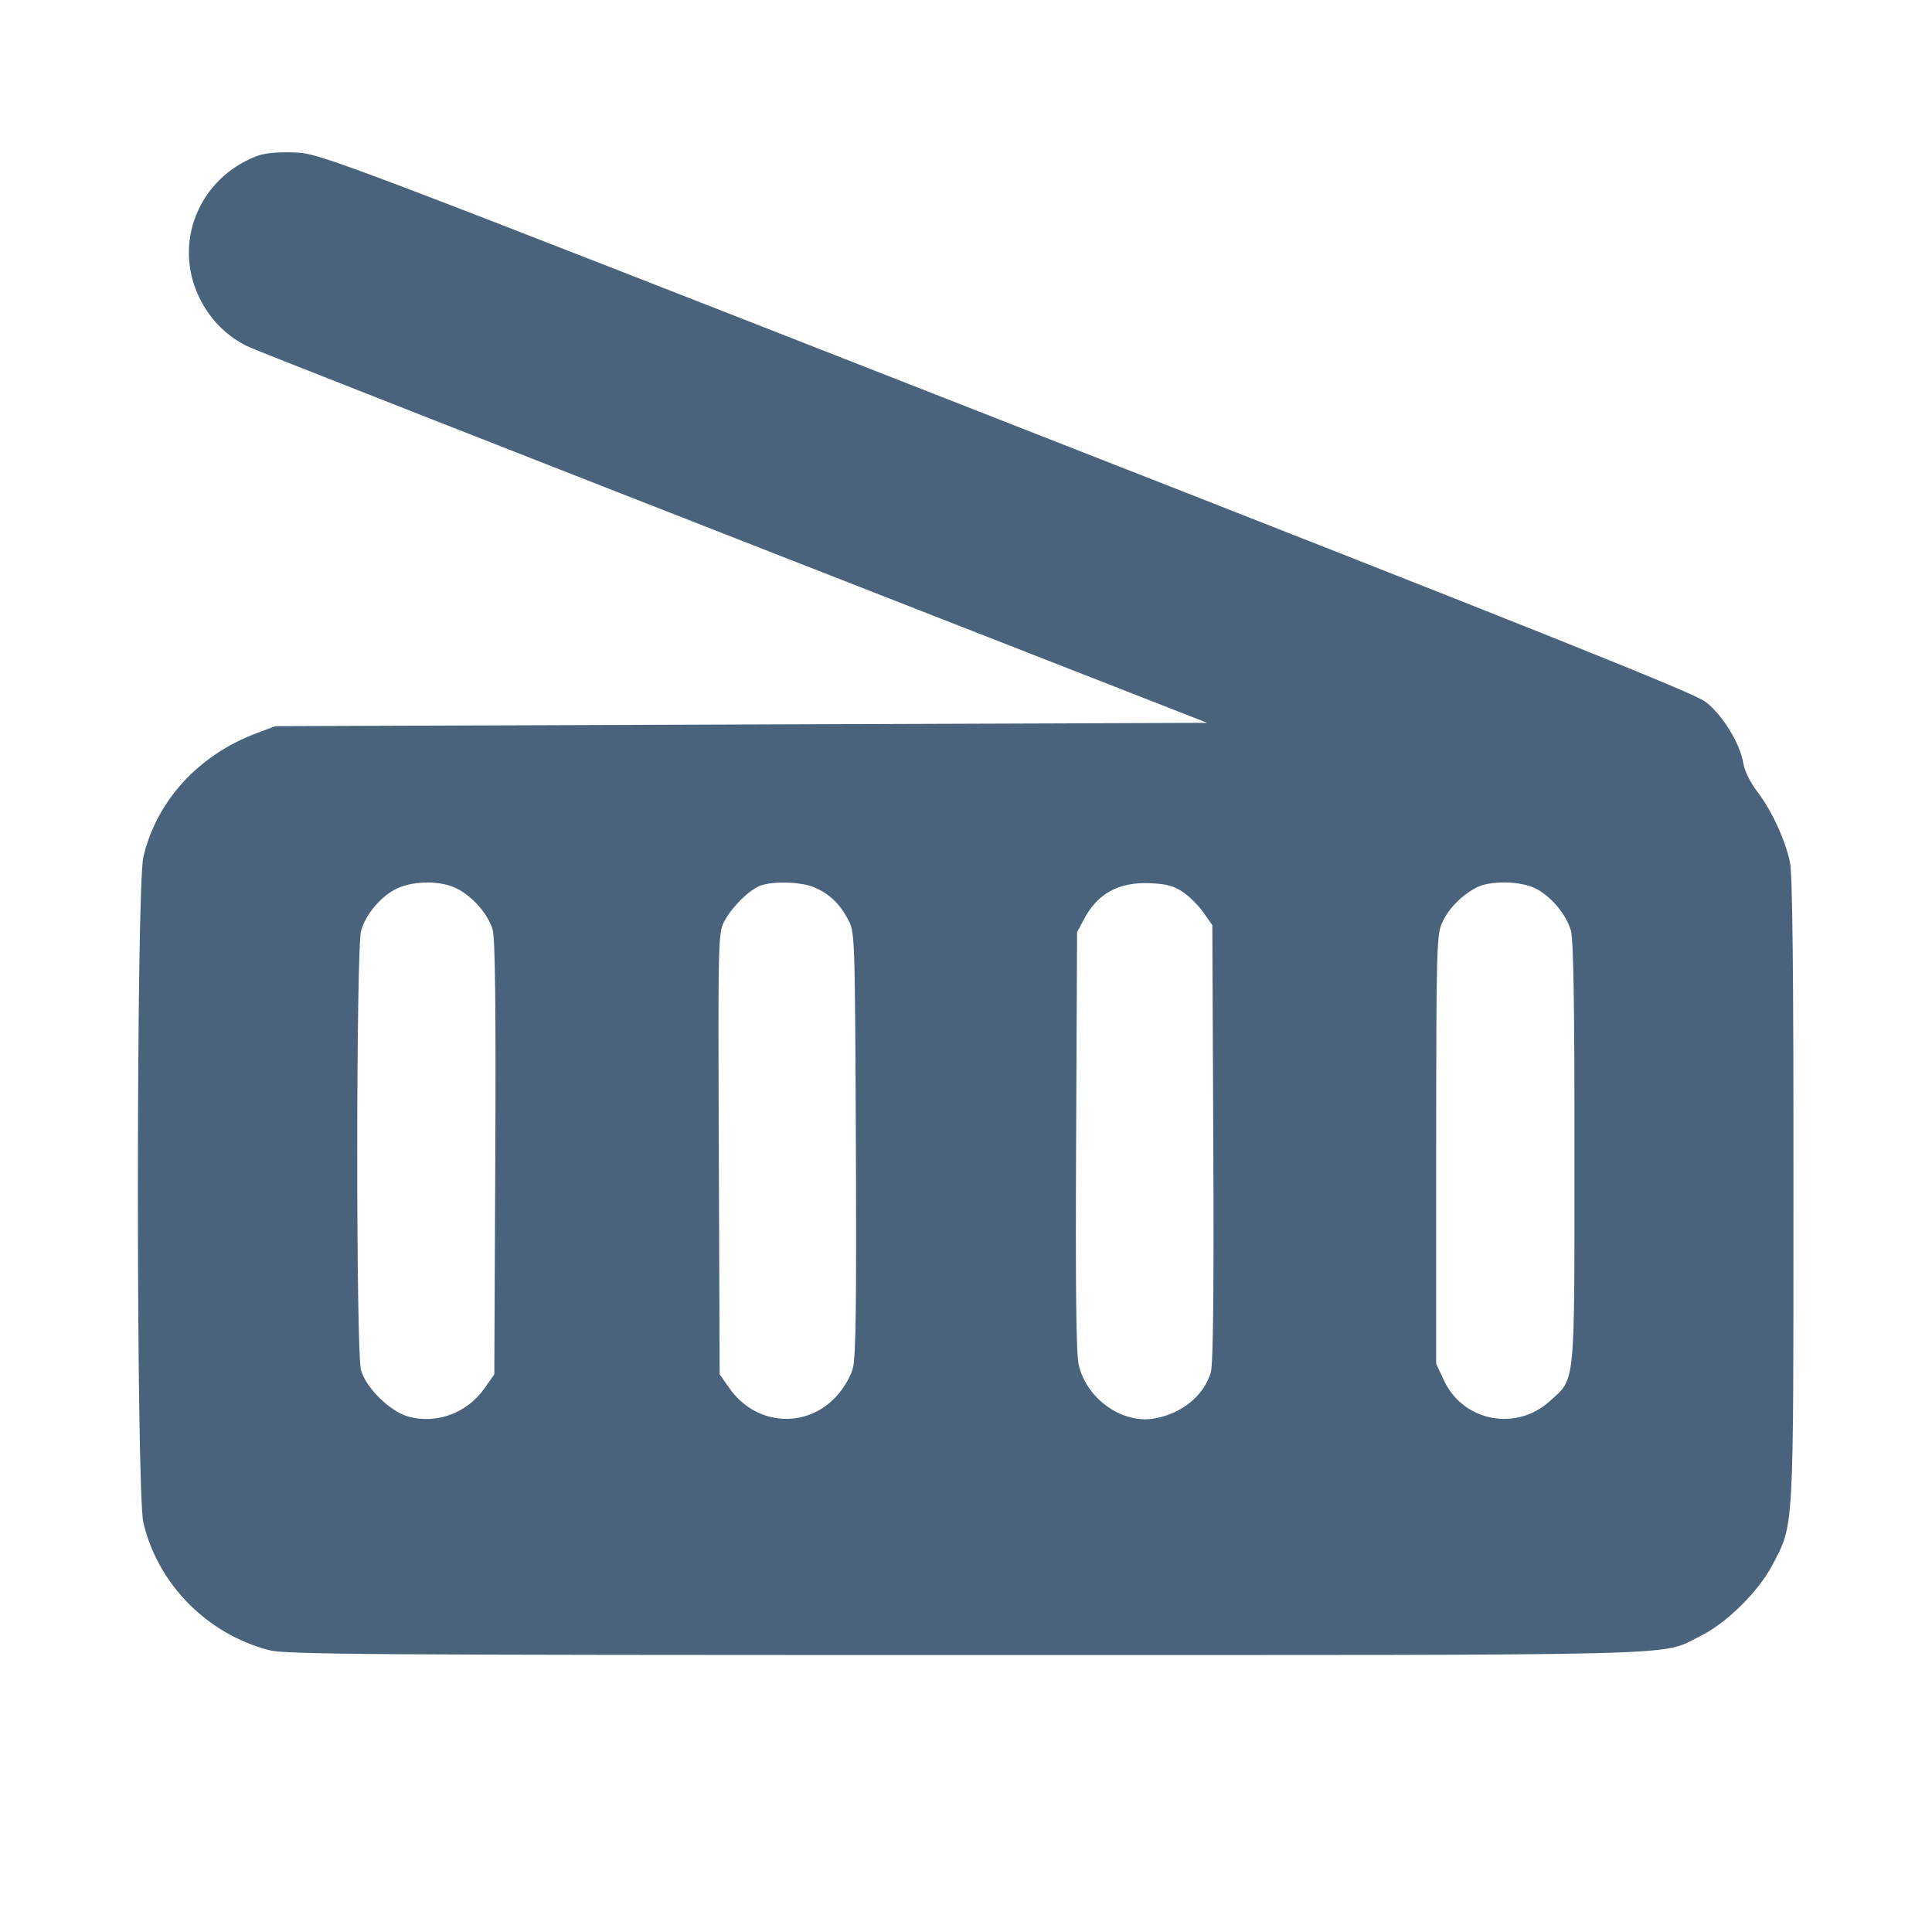 <svg xmlns="http://www.w3.org/2000/svg" fill="#49637C" viewBox="0 0 14 14"><path class="ic_m_open_top_container" d="M1.861 1.131 C 1.440 1.291,1.250 1.763,1.446 2.160 C 1.525 2.320,1.649 2.443,1.805 2.515 C 1.858 2.540,3.442 3.162,5.325 3.899 L 8.748 5.238 5.372 5.250 L 1.995 5.262 1.857 5.314 C 1.437 5.472,1.135 5.803,1.039 6.209 C 0.986 6.433,0.986 10.810,1.039 11.034 C 1.144 11.480,1.501 11.841,1.951 11.958 C 2.070 11.989,2.696 11.993,7.000 11.993 C 12.375 11.993,12.020 12.002,12.315 11.859 C 12.505 11.767,12.740 11.537,12.842 11.343 C 13.001 11.040,12.996 11.131,12.996 8.629 C 12.997 7.050,12.989 6.335,12.971 6.249 C 12.936 6.084,12.837 5.870,12.732 5.734 C 12.684 5.671,12.641 5.585,12.633 5.532 C 12.610 5.388,12.481 5.178,12.358 5.085 C 12.272 5.020,11.171 4.579,7.285 3.057 C 2.336 1.117,2.321 1.112,2.135 1.105 C 2.014 1.100,1.918 1.109,1.861 1.131 M3.311 6.439 C 3.426 6.497,3.538 6.626,3.570 6.737 C 3.588 6.798,3.594 7.305,3.589 8.392 L 3.582 9.959 3.511 10.060 C 3.385 10.239,3.166 10.321,2.962 10.266 C 2.828 10.230,2.652 10.058,2.616 9.928 C 2.579 9.796,2.580 6.864,2.617 6.742 C 2.653 6.620,2.766 6.489,2.880 6.437 C 3.006 6.380,3.197 6.381,3.311 6.439 M5.898 6.429 C 6.009 6.476,6.082 6.545,6.145 6.662 C 6.195 6.754,6.195 6.770,6.202 8.283 C 6.207 9.445,6.202 9.837,6.180 9.916 C 6.163 9.977,6.113 10.062,6.060 10.119 C 5.840 10.358,5.476 10.330,5.286 10.060 L 5.215 9.959 5.209 8.363 C 5.203 6.824,5.204 6.764,5.247 6.679 C 5.301 6.576,5.424 6.452,5.507 6.419 C 5.596 6.384,5.802 6.389,5.898 6.429 M8.572 6.464 C 8.619 6.496,8.686 6.563,8.721 6.613 L 8.785 6.704 8.792 8.281 C 8.797 9.359,8.791 9.886,8.774 9.945 C 8.724 10.115,8.559 10.248,8.358 10.280 C 8.126 10.317,7.869 10.131,7.816 9.886 C 7.798 9.802,7.793 9.308,7.798 8.260 L 7.805 6.755 7.857 6.657 C 7.956 6.473,8.107 6.391,8.333 6.400 C 8.451 6.405,8.506 6.419,8.572 6.464 M11.129 6.439 C 11.240 6.496,11.348 6.624,11.383 6.742 C 11.402 6.804,11.410 7.279,11.409 8.356 C 11.409 10.075,11.418 9.983,11.228 10.155 C 10.984 10.375,10.602 10.299,10.464 10.004 L 10.407 9.882 10.407 8.330 C 10.408 6.869,10.410 6.773,10.451 6.685 C 10.498 6.583,10.590 6.489,10.698 6.432 C 10.799 6.379,11.018 6.383,11.129 6.439 " stroke="none" fill-rule="evenodd" ></path></svg>